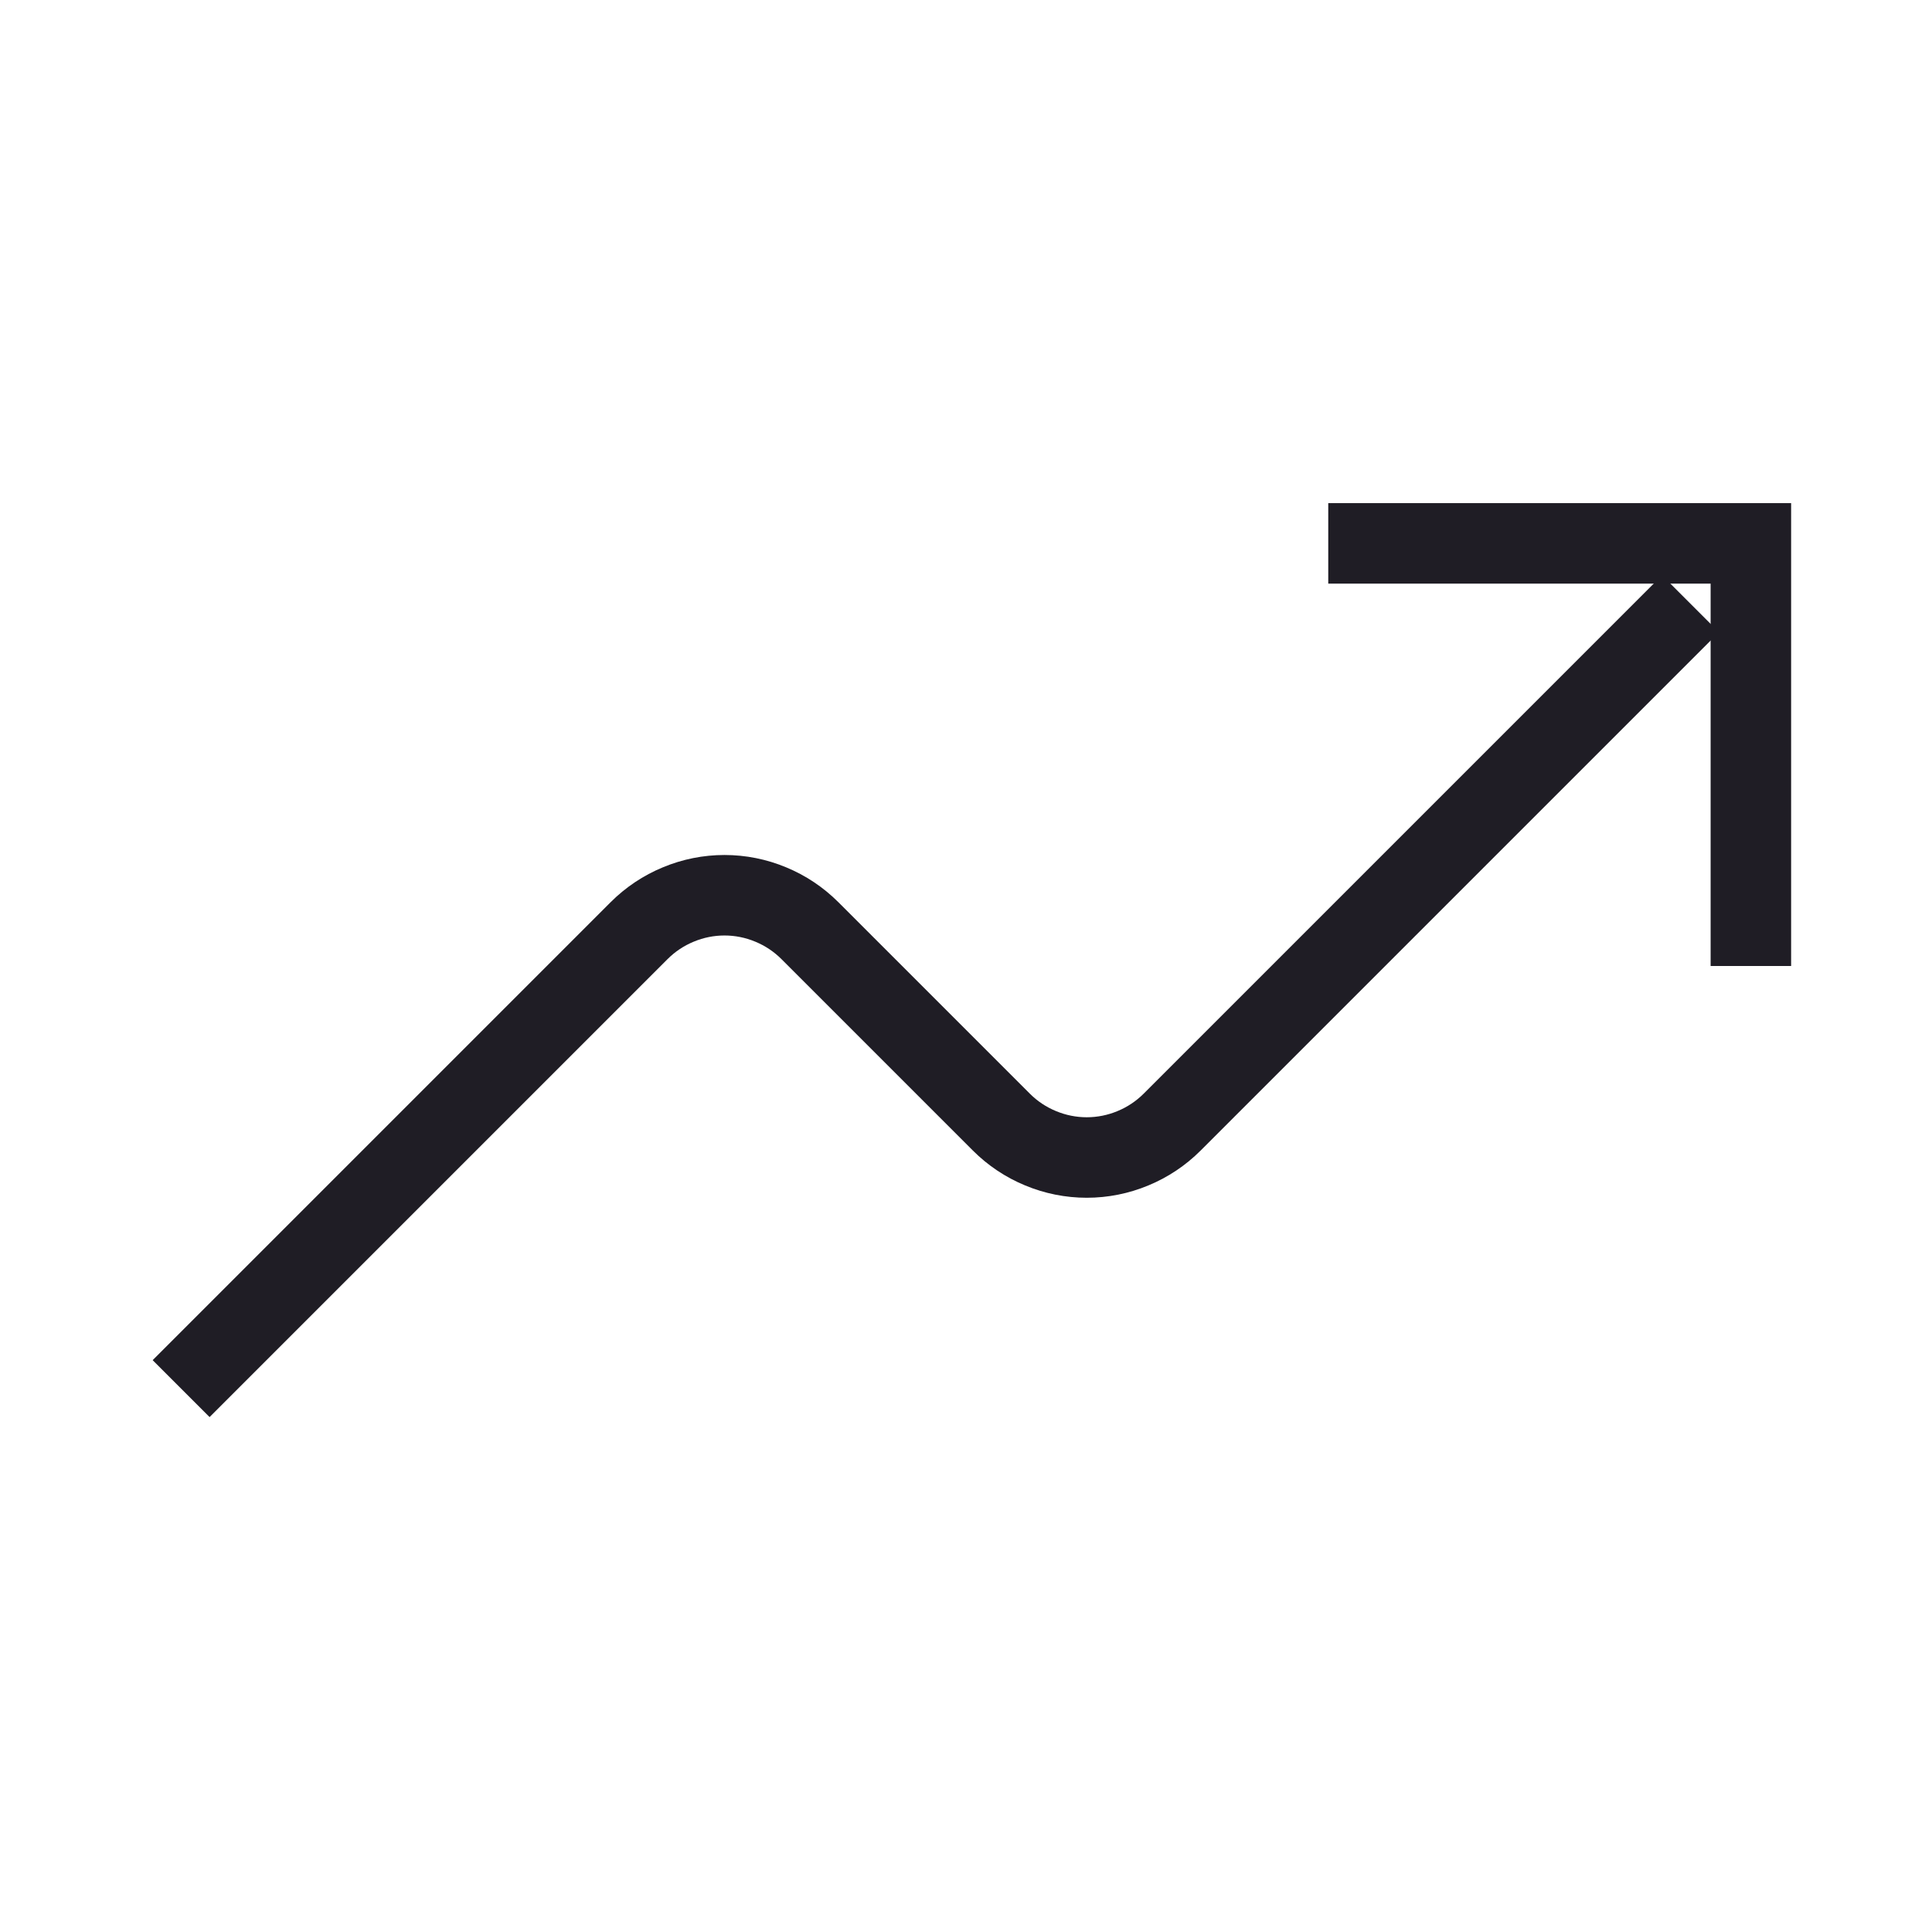 <svg width="24" height="24" viewBox="0 0 24 24" fill="none" xmlns="http://www.w3.org/2000/svg">
    <path d="M16.5 6.75H21.75V12" stroke="#1F1D25" strokeWidth="2" strokeLinecap="round" strokeLinejoin="round"/>
    <path d="M2.25 17.25L7.939 11.561C8.079 11.421 8.244 11.311 8.426 11.236C8.608 11.16 8.803 11.121 9 11.121C9.197 11.121 9.392 11.16 9.574 11.236C9.756 11.311 9.921 11.421 10.061 11.561L12.439 13.939C12.579 14.079 12.744 14.189 12.926 14.264C13.108 14.34 13.303 14.379 13.5 14.379C13.697 14.379 13.892 14.34 14.074 14.264C14.256 14.189 14.421 14.079 14.561 13.939L21 7.5"
          stroke="#1F1D25" strokeWidth="2" strokeLinecap="round" strokeLinejoin="round"/>
</svg>
